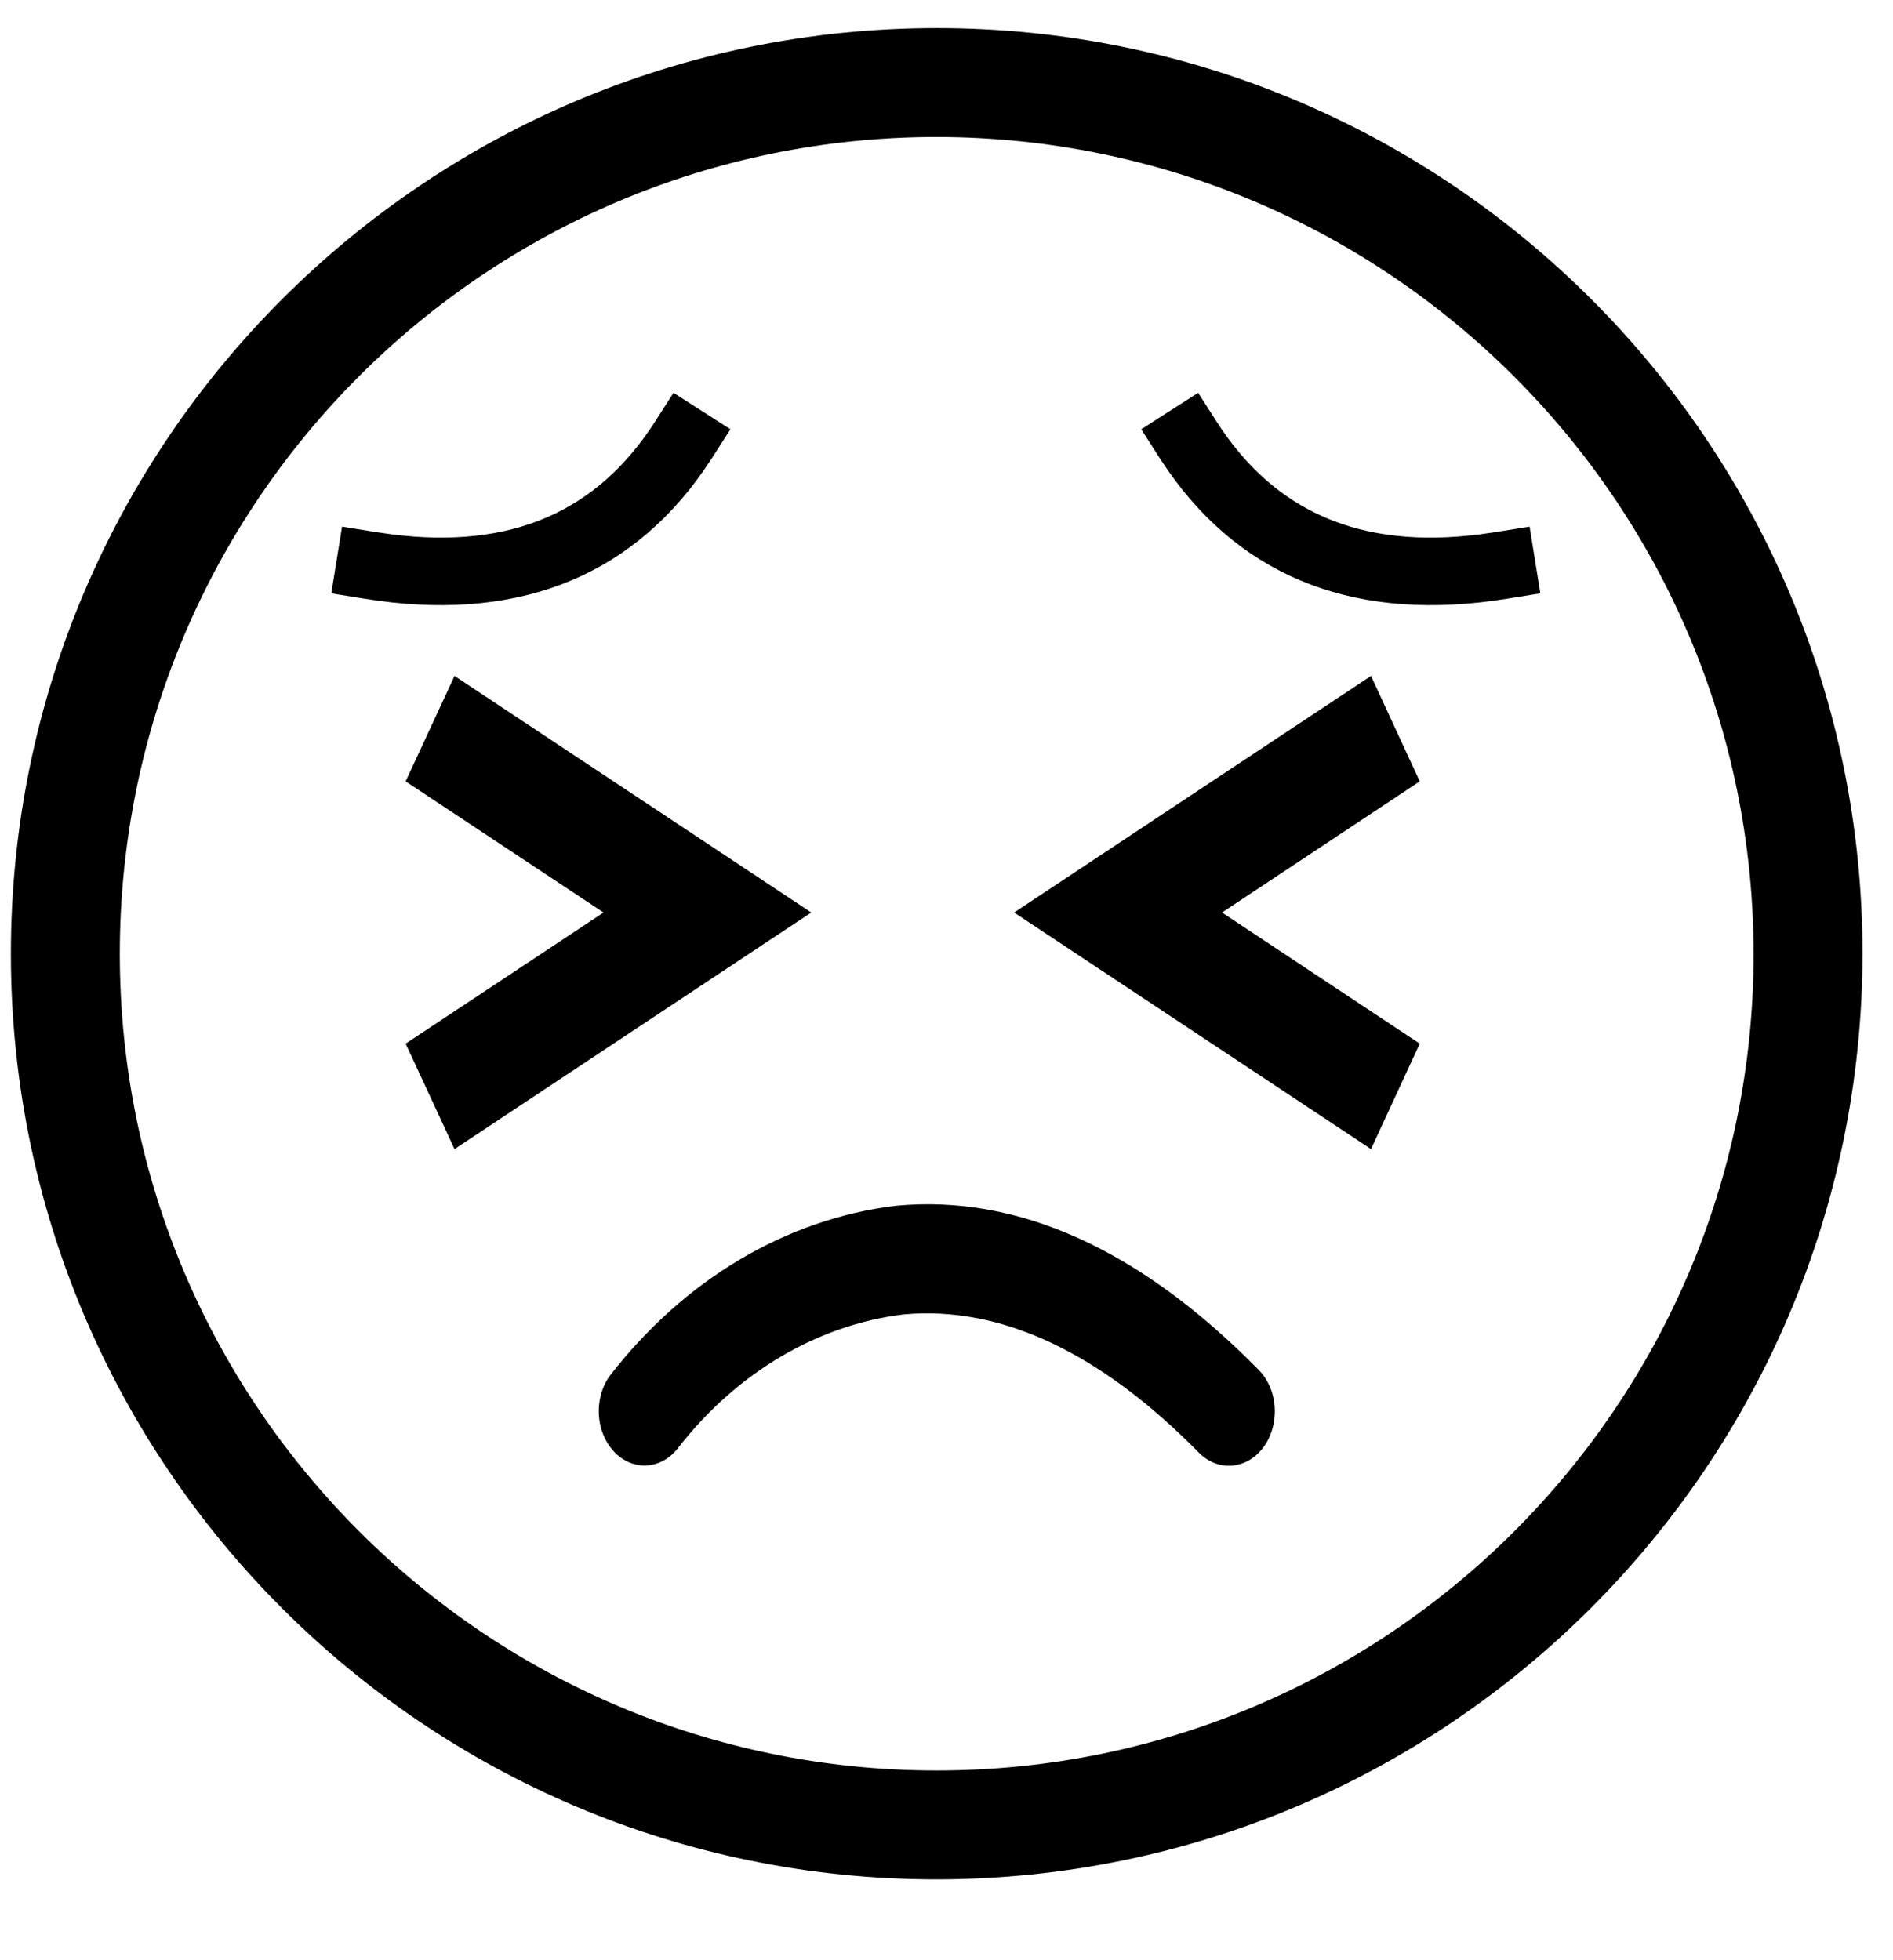<?xml version="1.0" encoding="UTF-8"?>
<svg width="28px" height="29px" viewBox="0 0 28 29" version="1.1" xmlns="http://www.w3.org/2000/svg" xmlns:xlink="http://www.w3.org/1999/xlink">
    <title>C1D59BDA-1219-4AD4-9691-F7AD36582722</title>
    <g id="Design" stroke="none" stroke-width="1" fill="none" fill-rule="evenodd">
        <g id="Extension-Doorhanger-Form" transform="translate(-135, -350)" fill="#000000">
            <g id="icon-face-3" transform="translate(135, 350)">
                <g fill-rule="nonzero" id="noun_Face_2472188-Copy">
                    <g transform="translate(0, 0.255)">
                        <path d="M13.855,27.549 C6.292,27.549 0.161,21.418 0.161,13.855 C0.161,6.292 6.292,0.161 13.855,0.161 C21.418,0.161 27.549,6.292 27.549,13.855 C27.54,21.414 21.414,27.54 13.855,27.549 L13.855,27.549 Z M13.855,1.772 C7.182,1.772 1.772,7.182 1.772,13.855 C1.772,20.528 7.182,25.938 13.855,25.938 C20.528,25.938 25.938,20.528 25.938,13.855 C25.931,7.185 20.525,1.779 13.855,1.772 Z" id="Shape"></path>
                        <path d="M9.536,21.427 C9.271,21.427 9.03,21.244 8.919,20.959 C8.808,20.674 8.847,20.339 9.019,20.1 C10.122,18.674 11.63,17.778 13.254,17.583 C15.058,17.412 16.864,18.228 18.619,20.013 C18.803,20.2 18.89,20.489 18.845,20.772 C18.801,21.055 18.632,21.289 18.403,21.384 C18.174,21.48 17.919,21.424 17.734,21.237 C16.266,19.745 14.797,19.059 13.363,19.191 C12.095,19.347 10.917,20.04 10.047,21.144 C9.92,21.322 9.733,21.425 9.536,21.427 L9.536,21.427 Z" id="Path"></path>
                    </g>
                </g>
                <g id="Group-4" transform="translate(6, 10)">
                    <polygon id="Fill-3" points="0.723 7 0 5.44 2.927 3.5 0 1.56 0.723 0 6 3.5"></polygon>
                    <polygon id="Fill-4" points="14.279 7 9 3.5 14.279 0 15 1.56 12.075 3.5 15 5.44"></polygon>
                </g>
                <path d="M18.207,5.317 L18.358,5.793 C18.841,7.313 19.925,8.176 21.688,8.418 L21.932,8.447 L22.43,8.498 L22.328,9.493 L21.831,9.442 C19.629,9.218 18.153,8.166 17.482,6.321 L17.405,6.096 L17.254,5.62 L18.207,5.317 Z" id="Path-6" fill-rule="nonzero" transform="translate(19.842, 7.405) rotate(-15) translate(-19.842, -7.405) "></path>
                <path d="M6.207,5.317 L6.358,5.793 C6.841,7.313 7.925,8.176 9.688,8.418 L9.932,8.447 L10.43,8.498 L10.328,9.493 L9.831,9.442 C7.629,9.218 6.153,8.166 5.482,6.321 L5.405,6.096 L5.254,5.62 L6.207,5.317 Z" id="Path-6-Copy" fill-rule="nonzero" transform="translate(7.842, 7.405) scale(-1, 1) rotate(-15) translate(-7.842, -7.405) "></path>
            </g>
        </g>
    </g>
</svg>